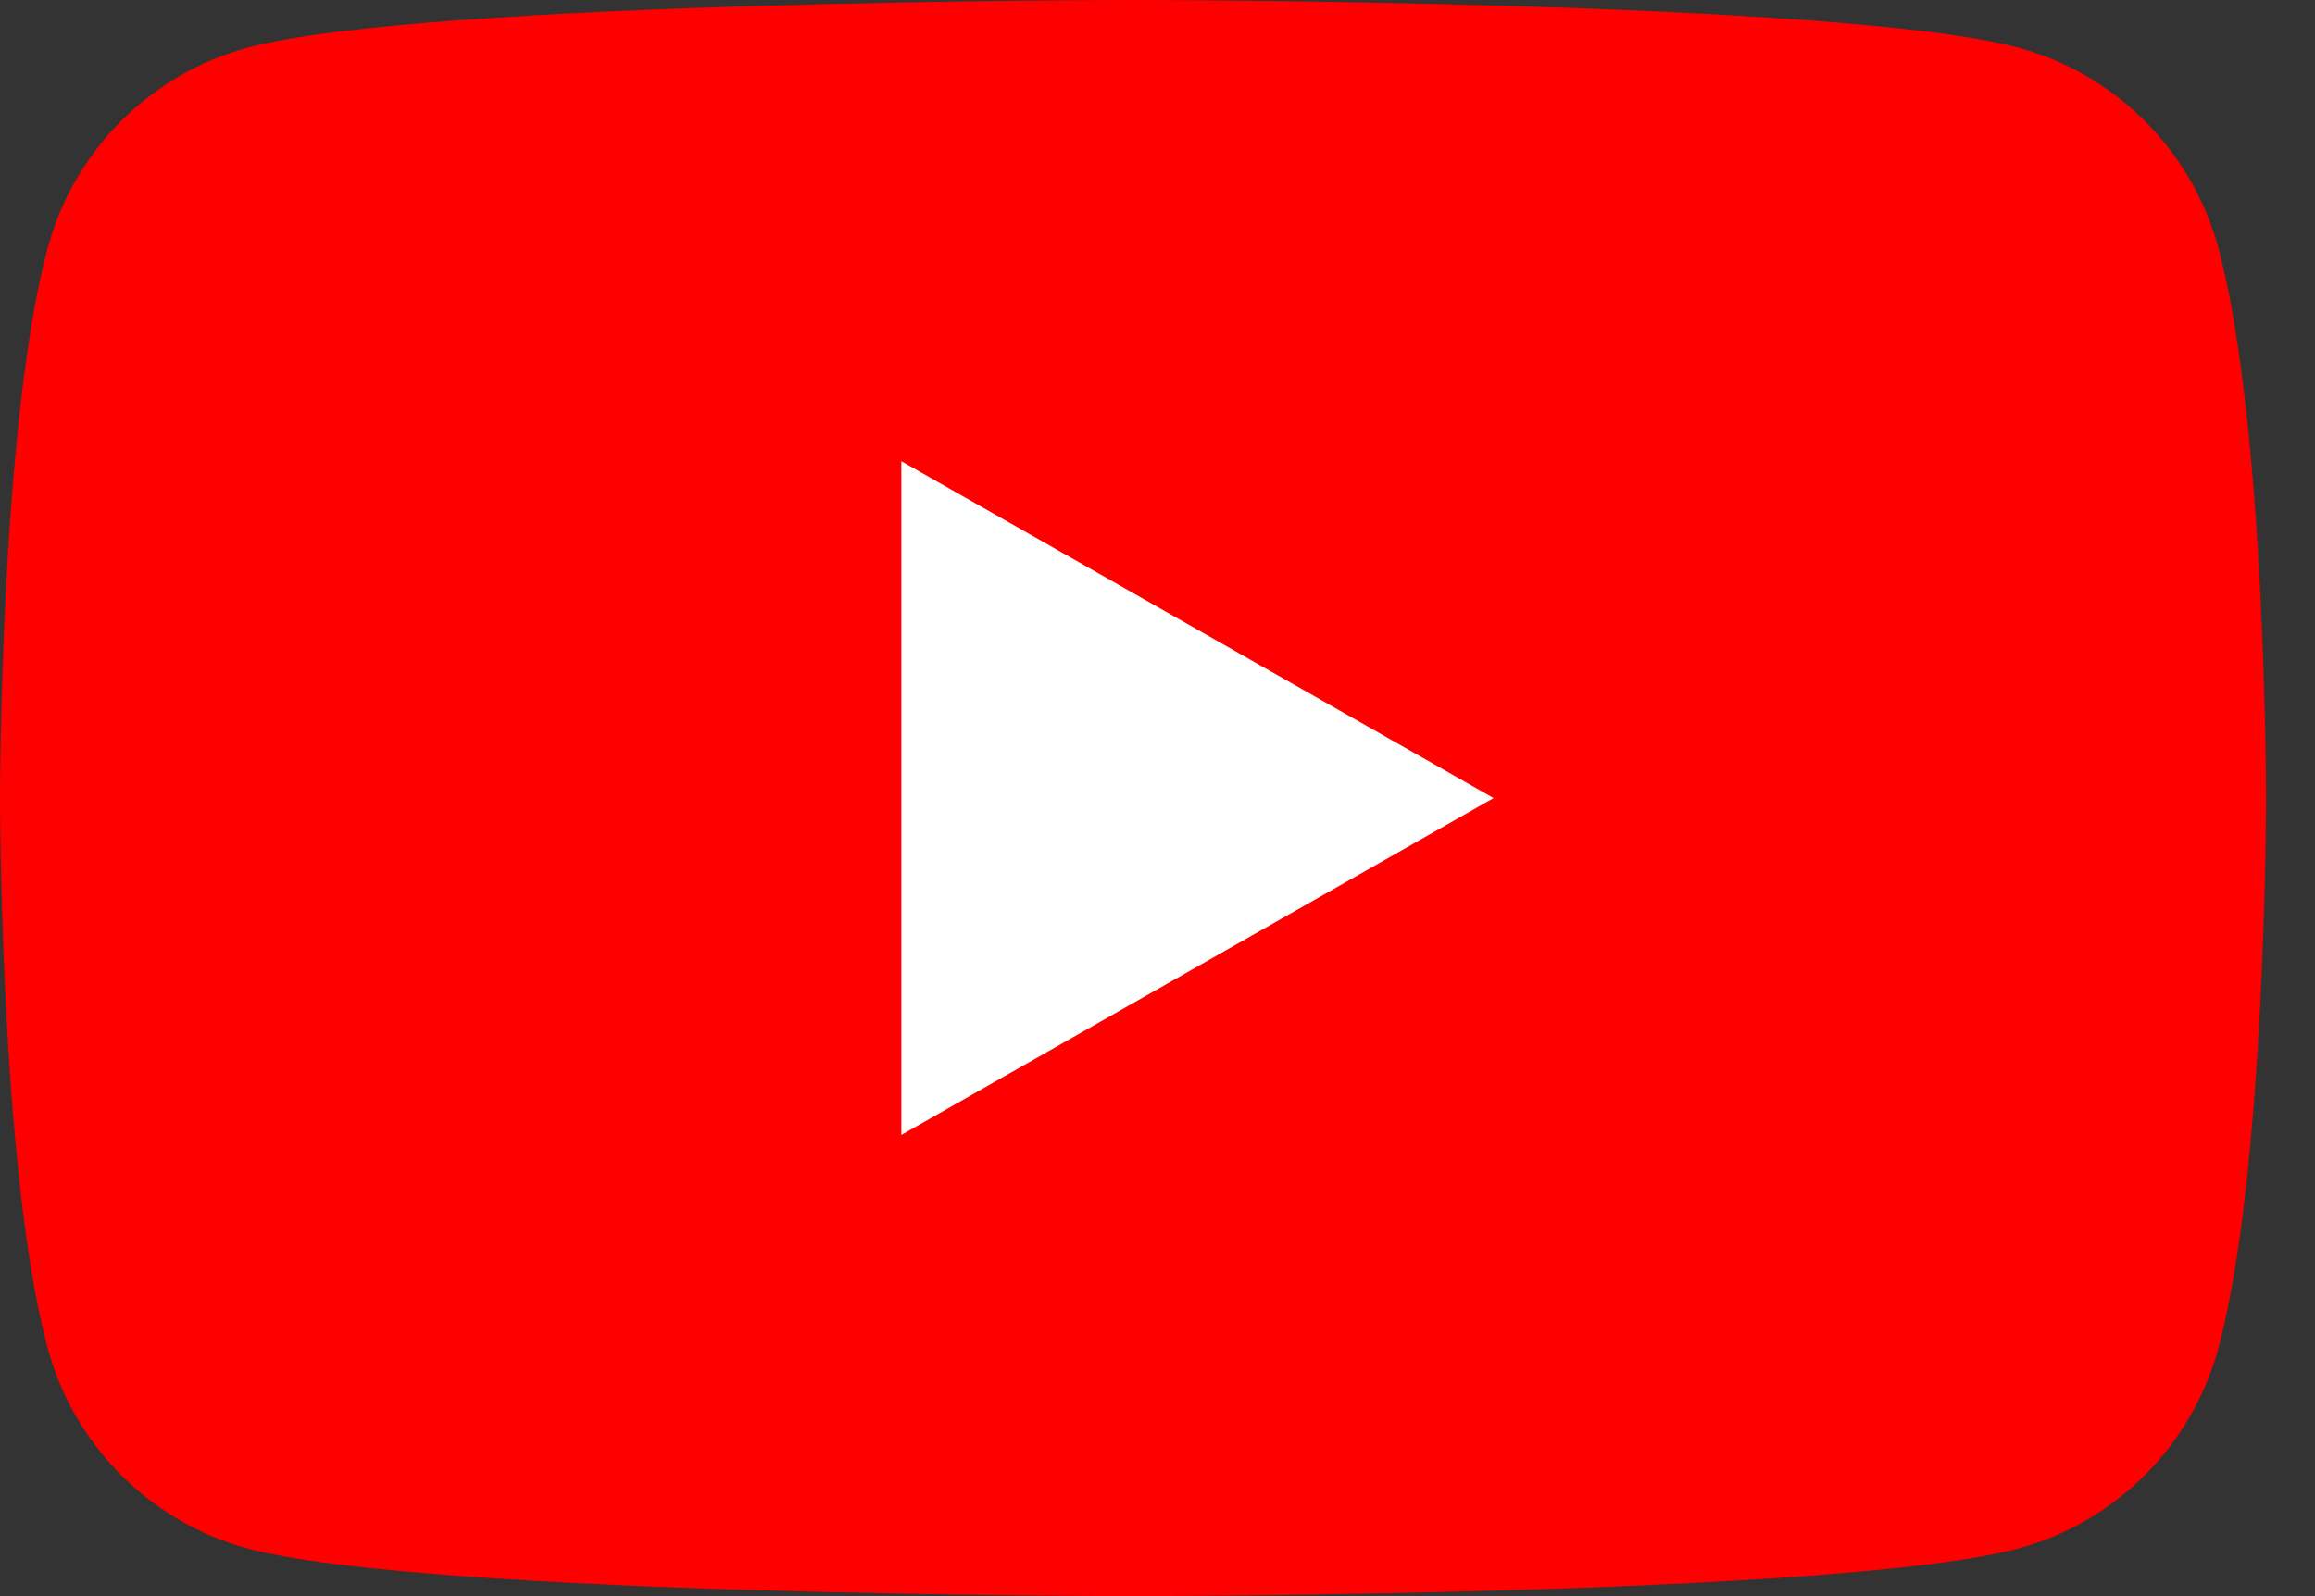 <svg width="29" height="20" viewBox="0 0 29 20" fill="none" xmlns="http://www.w3.org/2000/svg">
<rect x="0" y="0" width="29" height="20" fill="#333333" stroke="none"/>
<path d="M27.794 3.123C27.467 1.894 26.506 0.926 25.284 0.597C23.07 0 14.193 0 14.193 0C14.193 0 5.317 0 3.103 0.597C1.881 0.926 0.919 1.894 0.593 3.123C0 5.351 0 10 0 10C0 10 0 14.649 0.593 16.877C0.919 18.106 1.881 19.074 3.103 19.403C5.317 20 14.193 20 14.193 20C14.193 20 23.07 20 25.284 19.403C26.505 19.074 27.467 18.106 27.794 16.877C28.387 14.649 28.387 10 28.387 10C28.387 10 28.387 5.351 27.794 3.123" fill="#FF0000"/>
<path d="M11.291 14.221L18.71 10L11.291 5.779V14.221Z" fill="white"/>
</svg>
